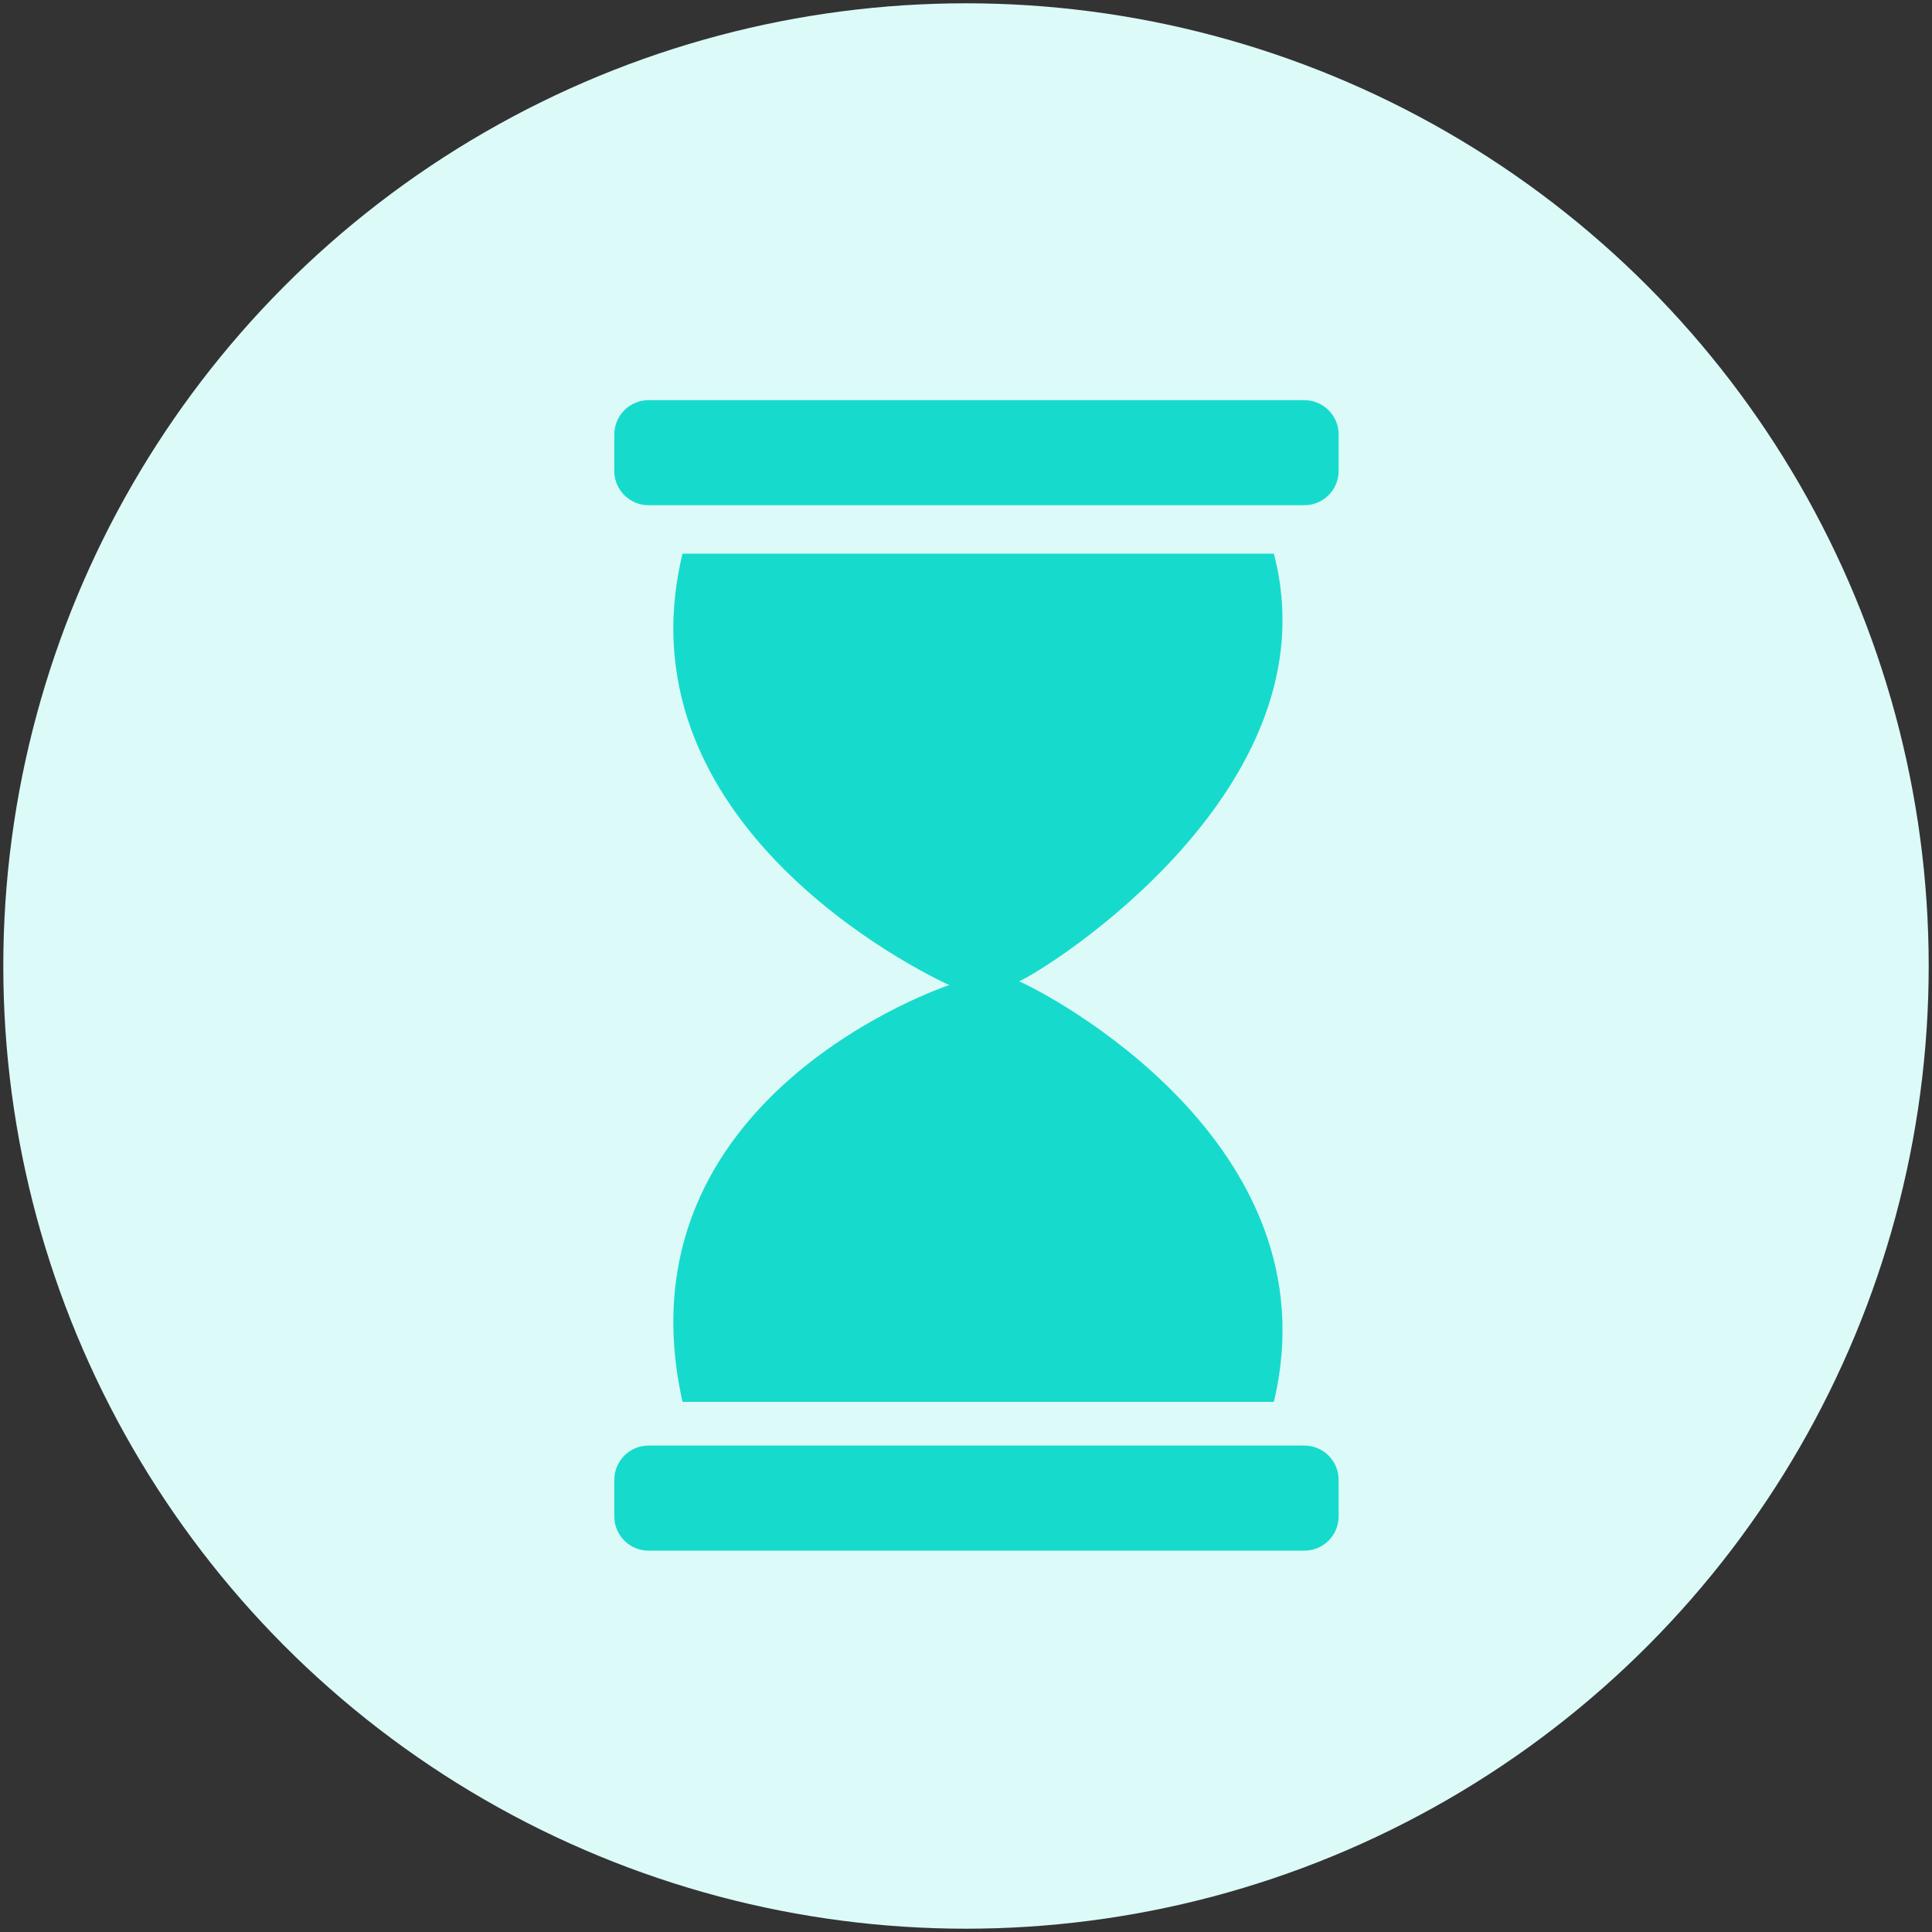 <?xml version="1.0" encoding="utf-8"?>
<!-- Generator: Adobe Illustrator 16.0.0, SVG Export Plug-In . SVG Version: 6.00 Build 0)  -->
<!DOCTYPE svg PUBLIC "-//W3C//DTD SVG 1.1//EN" "http://www.w3.org/Graphics/SVG/1.1/DTD/svg11.dtd">
<svg version="1.1" id="Layer_1" xmlns="http://www.w3.org/2000/svg" xmlns:xlink="http://www.w3.org/1999/xlink" x="0px" y="0px"
	 width="82px" height="82px" viewBox="0 0 82 82" enable-background="new 0 0 82 82" xml:space="preserve">
<rect x="0" y="0" width="82" height="82" fill="#333333" stroke="none"/>
<g>
	<circle fill="#DCFAF8" cx="41" cy="41" r="40.86"/>
	<g>
		<path fill="#16DBCC" d="M43.251,41.65C44.382,41.174,56.7,33.5,54.065,23.5H28.968c-2.895,12,11.321,18.309,11.321,18.309
			S26.073,46.5,28.968,59.5h25.098C56.7,48.5,44.382,42.123,43.251,41.65z"/>
		<path fill="#16DBCC" d="M56.815,19.989c0,0.804-0.652,1.454-1.455,1.454H27.528c-0.805,0-1.455-0.65-1.455-1.454v-1.551
			c0-0.803,0.65-1.454,1.455-1.454H55.36c0.803,0,1.455,0.651,1.455,1.454V19.989z"/>
		<path fill="#16DBCC" d="M56.815,62.809c0-0.803-0.65-1.455-1.455-1.455H27.528c-0.804,0-1.455,0.652-1.455,1.455v1.551
			c0,0.805,0.651,1.455,1.455,1.455H55.36c0.805,0,1.455-0.65,1.455-1.455V62.809z"/>
	</g>
</g>
</svg>
